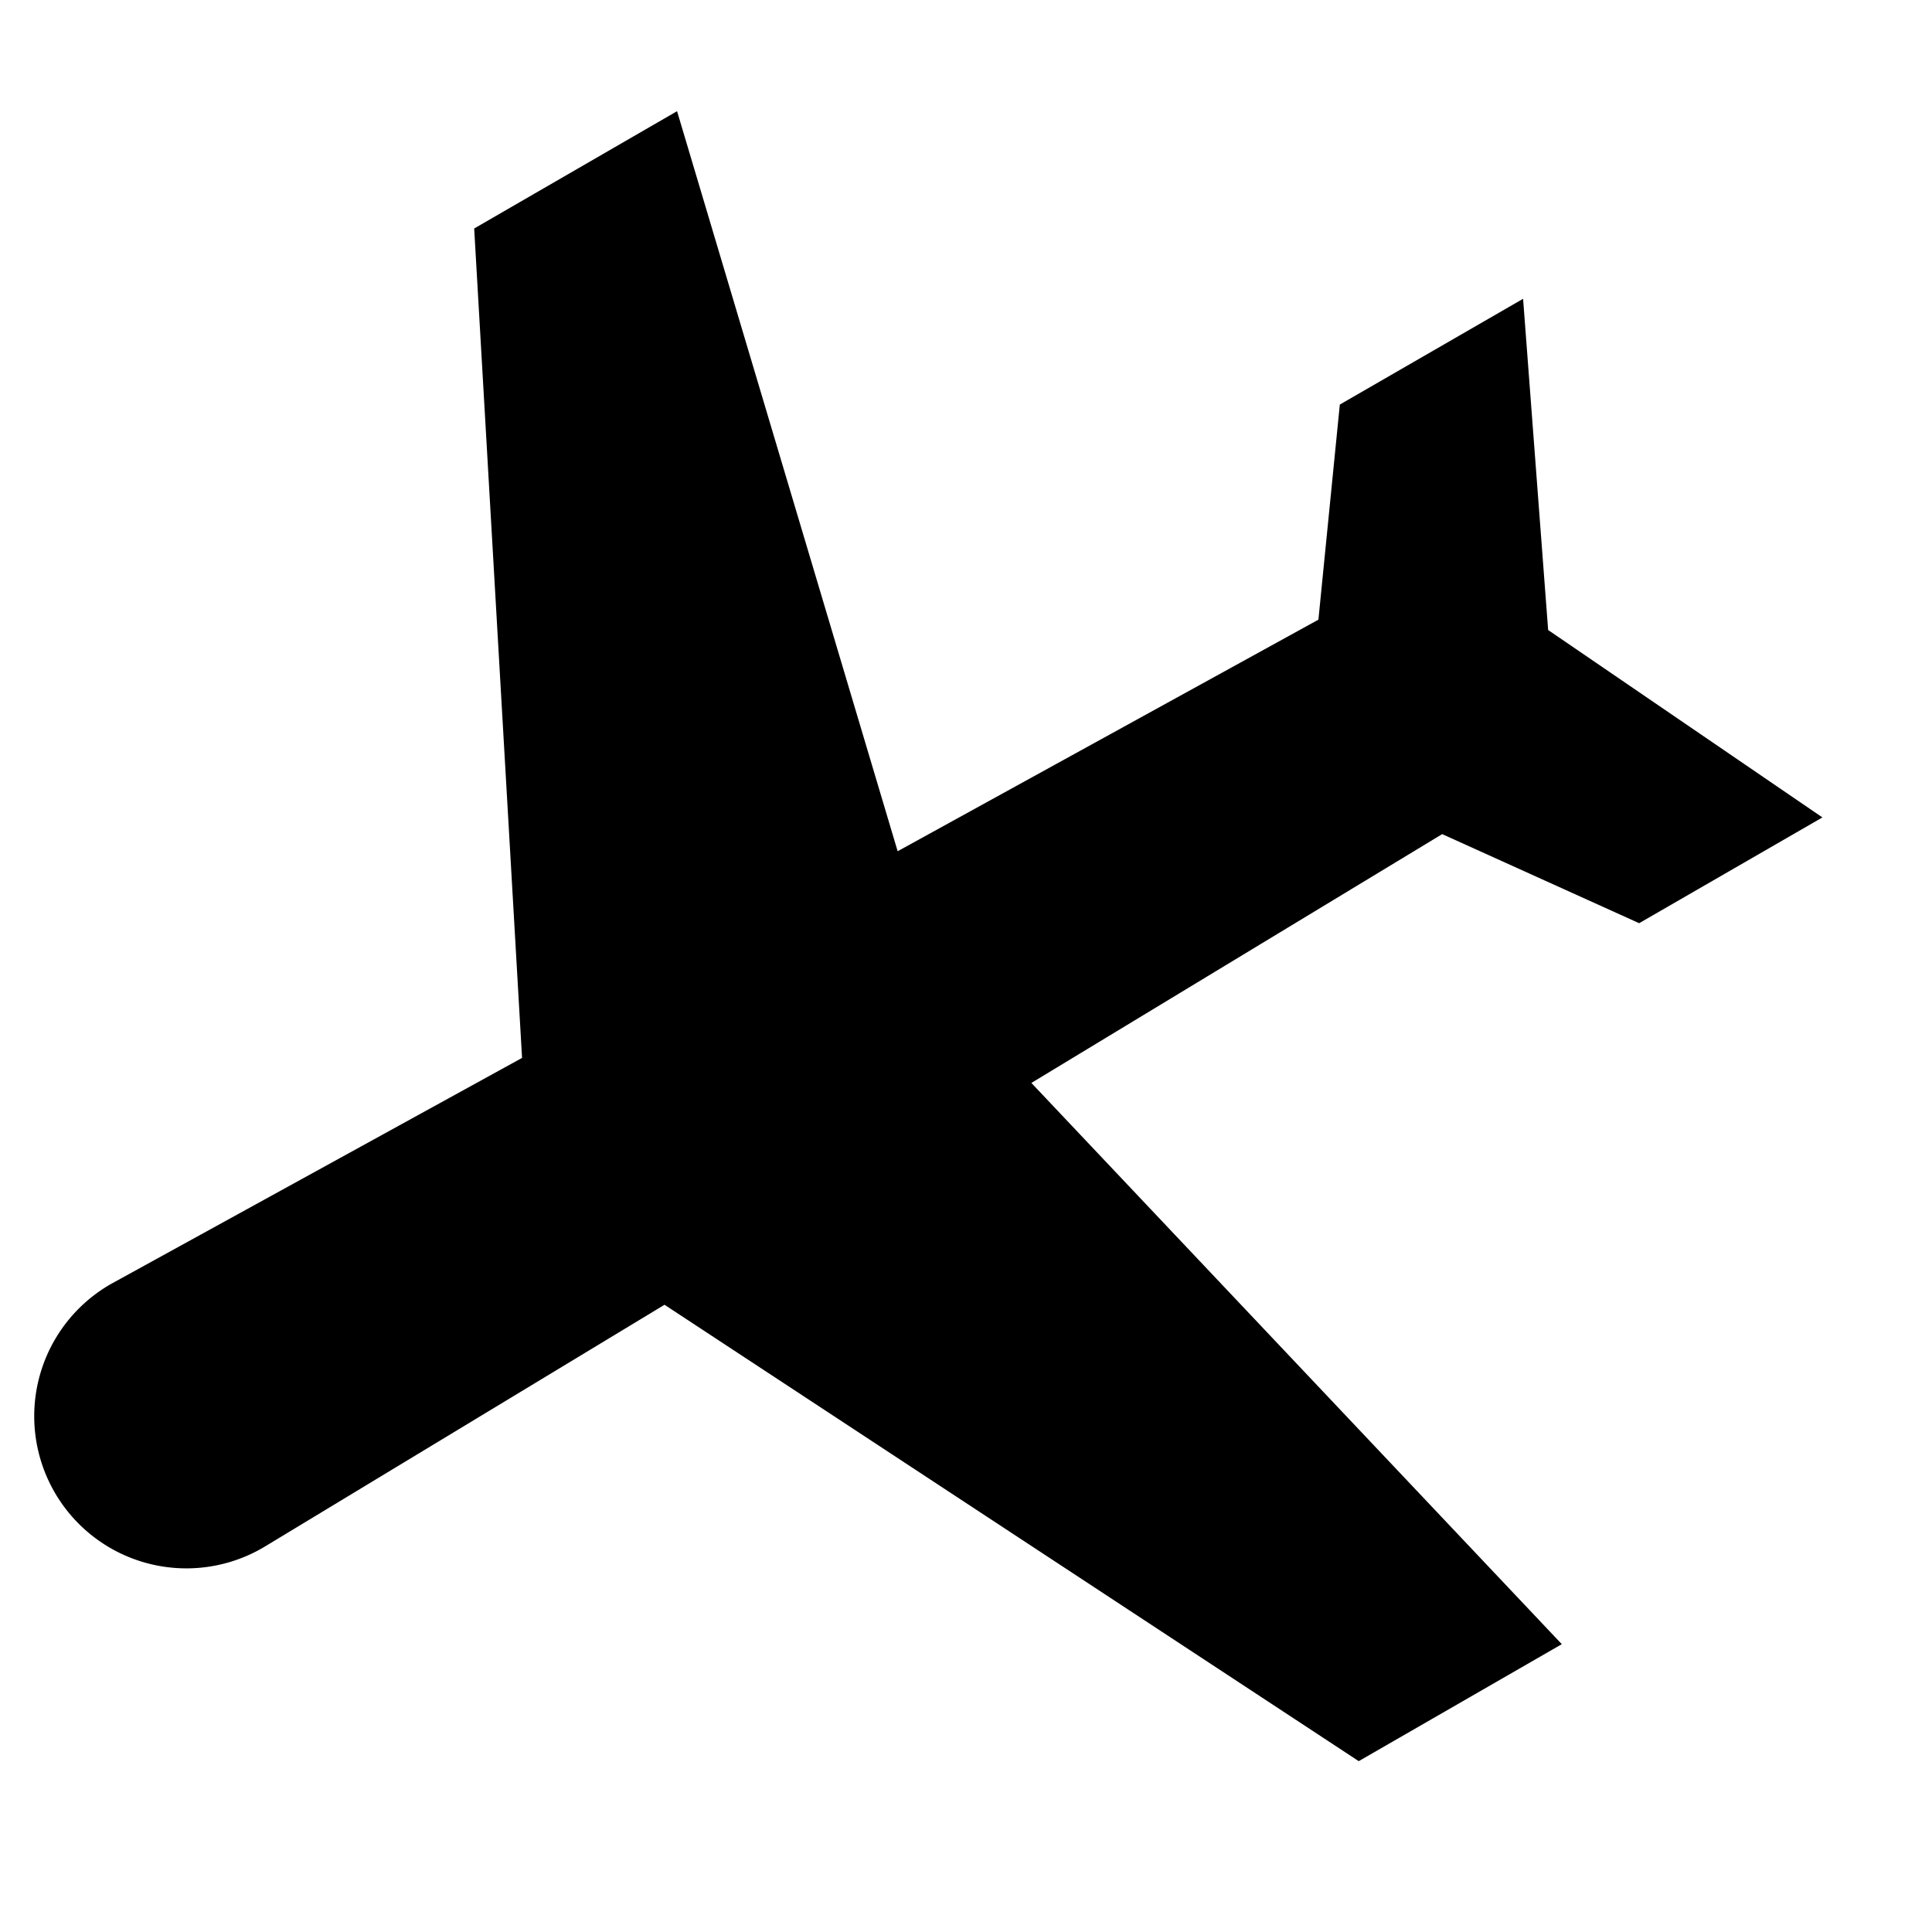 <svg xmlns="http://www.w3.org/2000/svg" width="35.138" height="35.138" viewBox="0 0 35.138 35.138"><g transform="matrix(0.259, -0.966, 0.966, 0.259, 0, 27.713)"><path d="M.811.81A2.768,2.768,0,0,1,4.764.851l5.877,6.125L24.984,2.229,28,5.24,16.04,12.6l6.049,6.3,3.879-.637,2.721,2.721-5.7,2-2,5.7-2.721-2.721.637-3.879L12.6,16.04,5.24,28,2.229,24.984,6.976,10.641.851,4.764A2.767,2.767,0,0,1,.811.81Z" transform="translate(0 0)"/></g></svg>